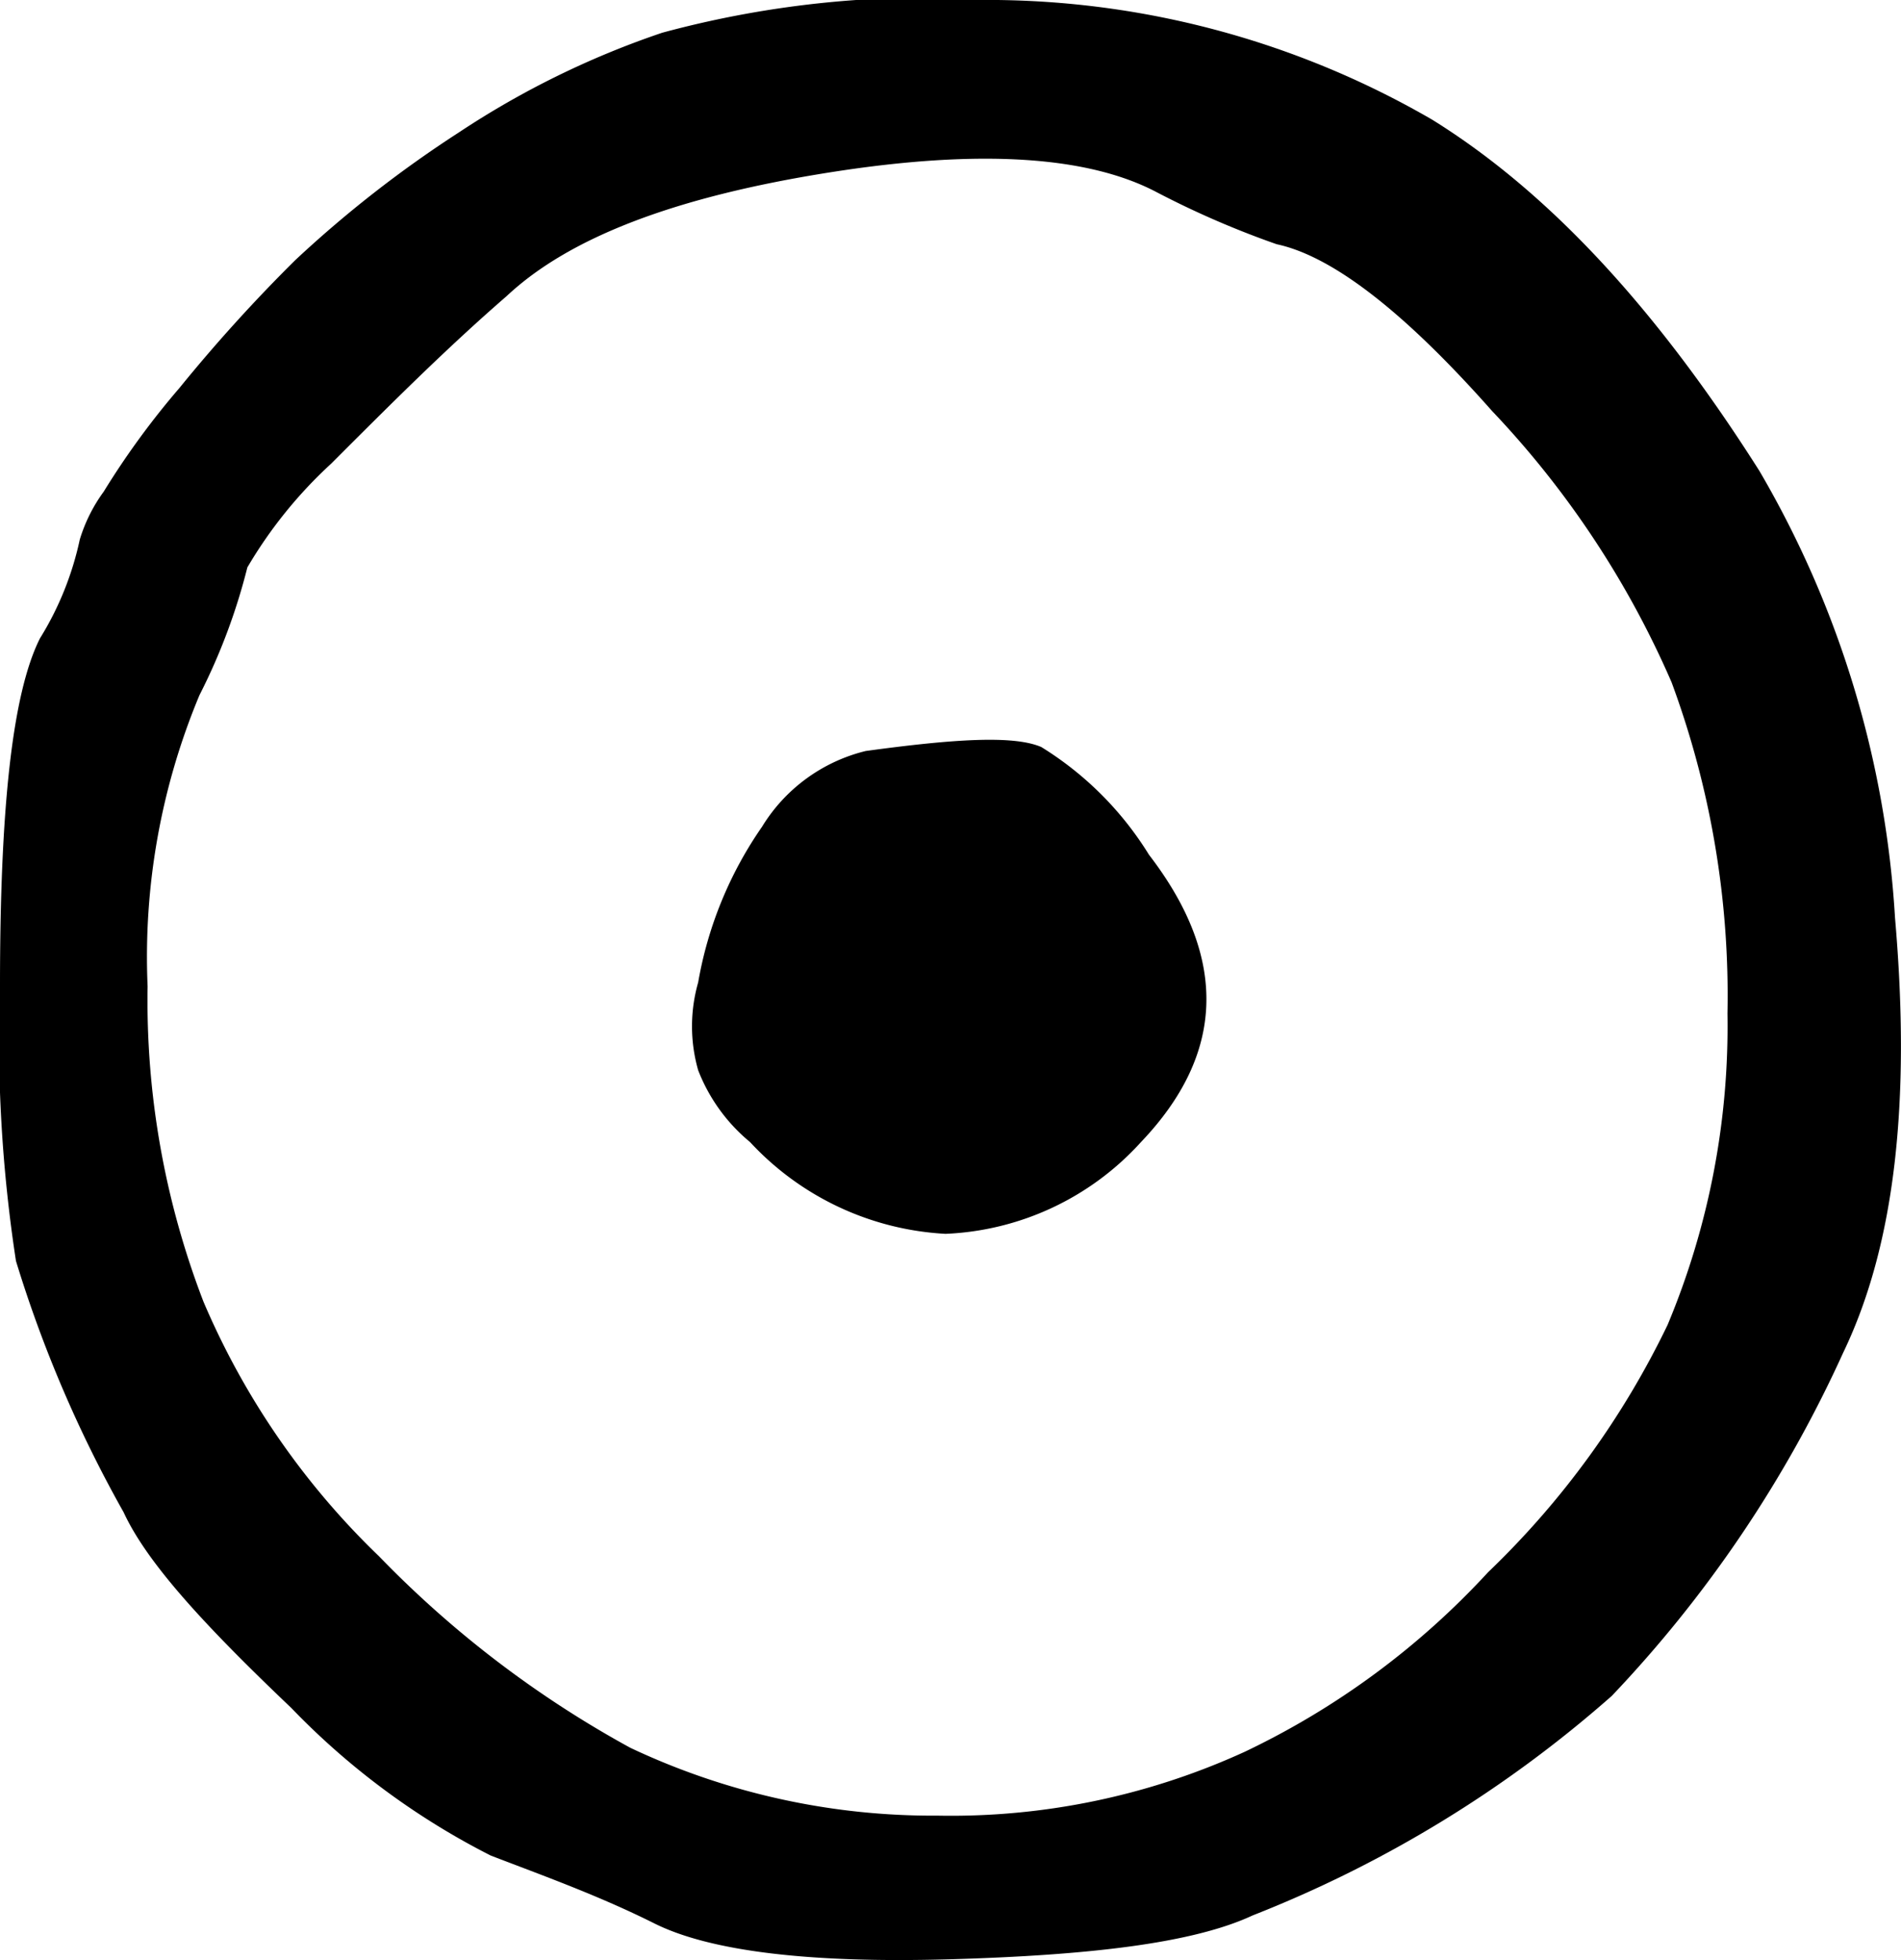 <svg xmlns="http://www.w3.org/2000/svg" viewBox="0 0 47.65 49.12" id="Sun"><path d="M2,13.52a4,4,0,0,1,.6-1.2,20.22,20.22,0,0,1,1.9-2.6,40,40,0,0,1,2.9-3.2,29.27,29.27,0,0,1,4.1-3.2A21.9,21.9,0,0,1,16.6.82,25.37,25.37,0,0,1,25,0,22.22,22.22,0,0,1,35.9,3c2.9,1.8,5.6,4.7,8.2,8.8A25.1,25.1,0,0,1,47.5,23c.4,4.6,0,8.2-1.3,10.9a31.16,31.16,0,0,1-5.8,8.6,30.39,30.39,0,0,1-9,5.5c-1.5.7-4.1,1-7.6,1.1s-6-.2-7.4-.9-2.8-1.2-4.1-1.7a18.64,18.64,0,0,1-5-3.7c-2.1-2-3.6-3.6-4.2-4.9a31.73,31.73,0,0,1-2.7-6.3,36.66,36.66,0,0,1-.4-6.9c0-4.4.3-7.3,1-8.7A7.79,7.79,0,0,0,2,13.52Zm27-8.7c-1.7-.9-4.4-1.1-8.2-.5s-6.5,1.6-8.1,3.1c-1.5,1.3-2.9,2.7-4.4,4.2a11.29,11.29,0,0,0-2.1,2.6A15.17,15.17,0,0,1,5,17.42a17,17,0,0,0-1.3,7.3,21,21,0,0,0,1.4,7.9A19.36,19.36,0,0,0,9.5,39a26.35,26.35,0,0,0,6.3,4.8,17.75,17.75,0,0,0,7.7,1.7,17.7,17.7,0,0,0,7.7-1.6,19.92,19.92,0,0,0,6.1-4.5,21.49,21.49,0,0,0,4.5-6.2,19.38,19.38,0,0,0,1.5-7.8,22.62,22.62,0,0,0-1.4-8.3,23.35,23.35,0,0,0-4.5-6.8Q34.1,6.57,32,6.12A22.69,22.69,0,0,1,29,4.82Zm-7.3,14c2.2-.3,3.7-.4,4.4-.1a8.28,8.28,0,0,1,2.7,2.7c2,2.6,1.9,5-.2,7.2a7,7,0,0,1-4.9,2.3,7.2,7.2,0,0,1-4.9-2.3,4.39,4.39,0,0,1-1.3-1.8,4,4,0,0,1,0-2.2,9.75,9.75,0,0,1,1.6-3.9A4.22,4.22,0,0,1,21.7,18.82Z"/></svg>